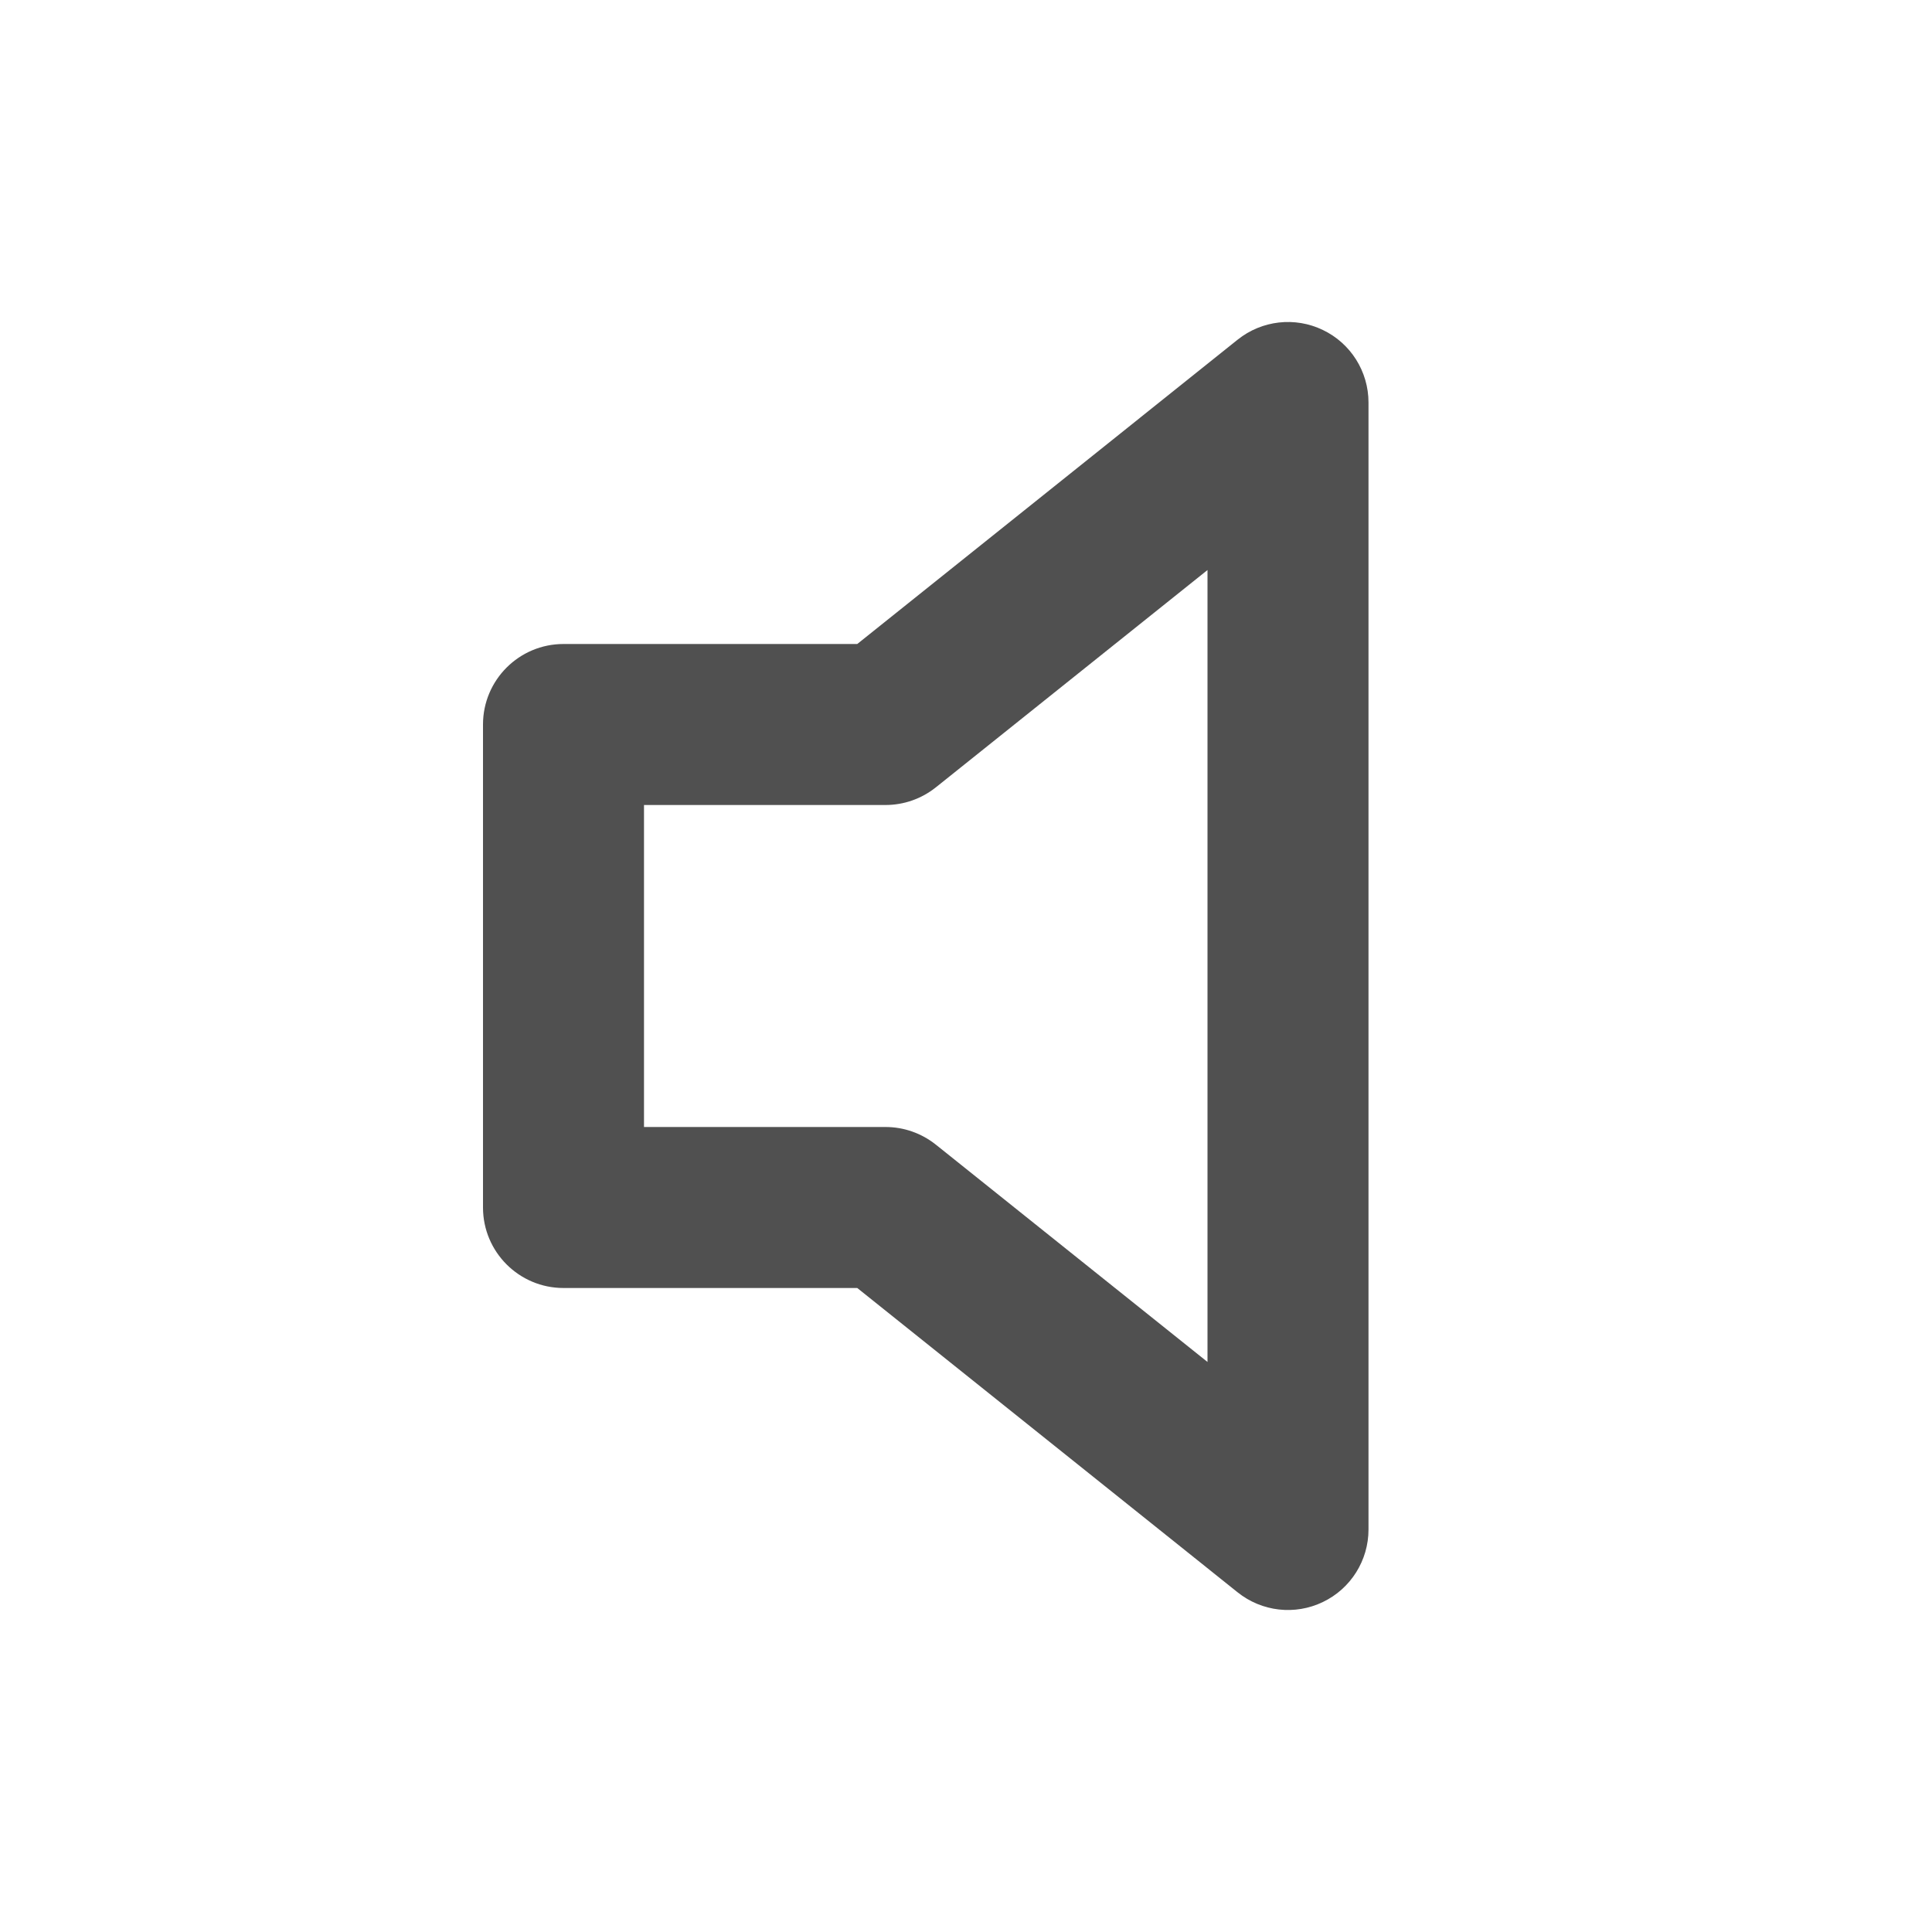 <svg width="24" height="24" viewBox="0 0 24 24" fill="none" xmlns="http://www.w3.org/2000/svg">
<path fill-rule="evenodd" clip-rule="evenodd" d="M16.433 4.099C16.78 4.265 17 4.616 17 5V19C17 19.384 16.78 19.735 16.433 19.901C16.087 20.068 15.675 20.021 15.375 19.781L10.649 16H7C6.448 16 6 15.552 6 15V9C6 8.448 6.448 8 7 8H10.649L15.375 4.219C15.675 3.979 16.087 3.932 16.433 4.099ZM15 7.081L11.625 9.781C11.447 9.923 11.227 10 11 10H8V14H11C11.227 14 11.447 14.077 11.625 14.219L15 16.919V7.081Z" fill="#505050"/>
</svg>
